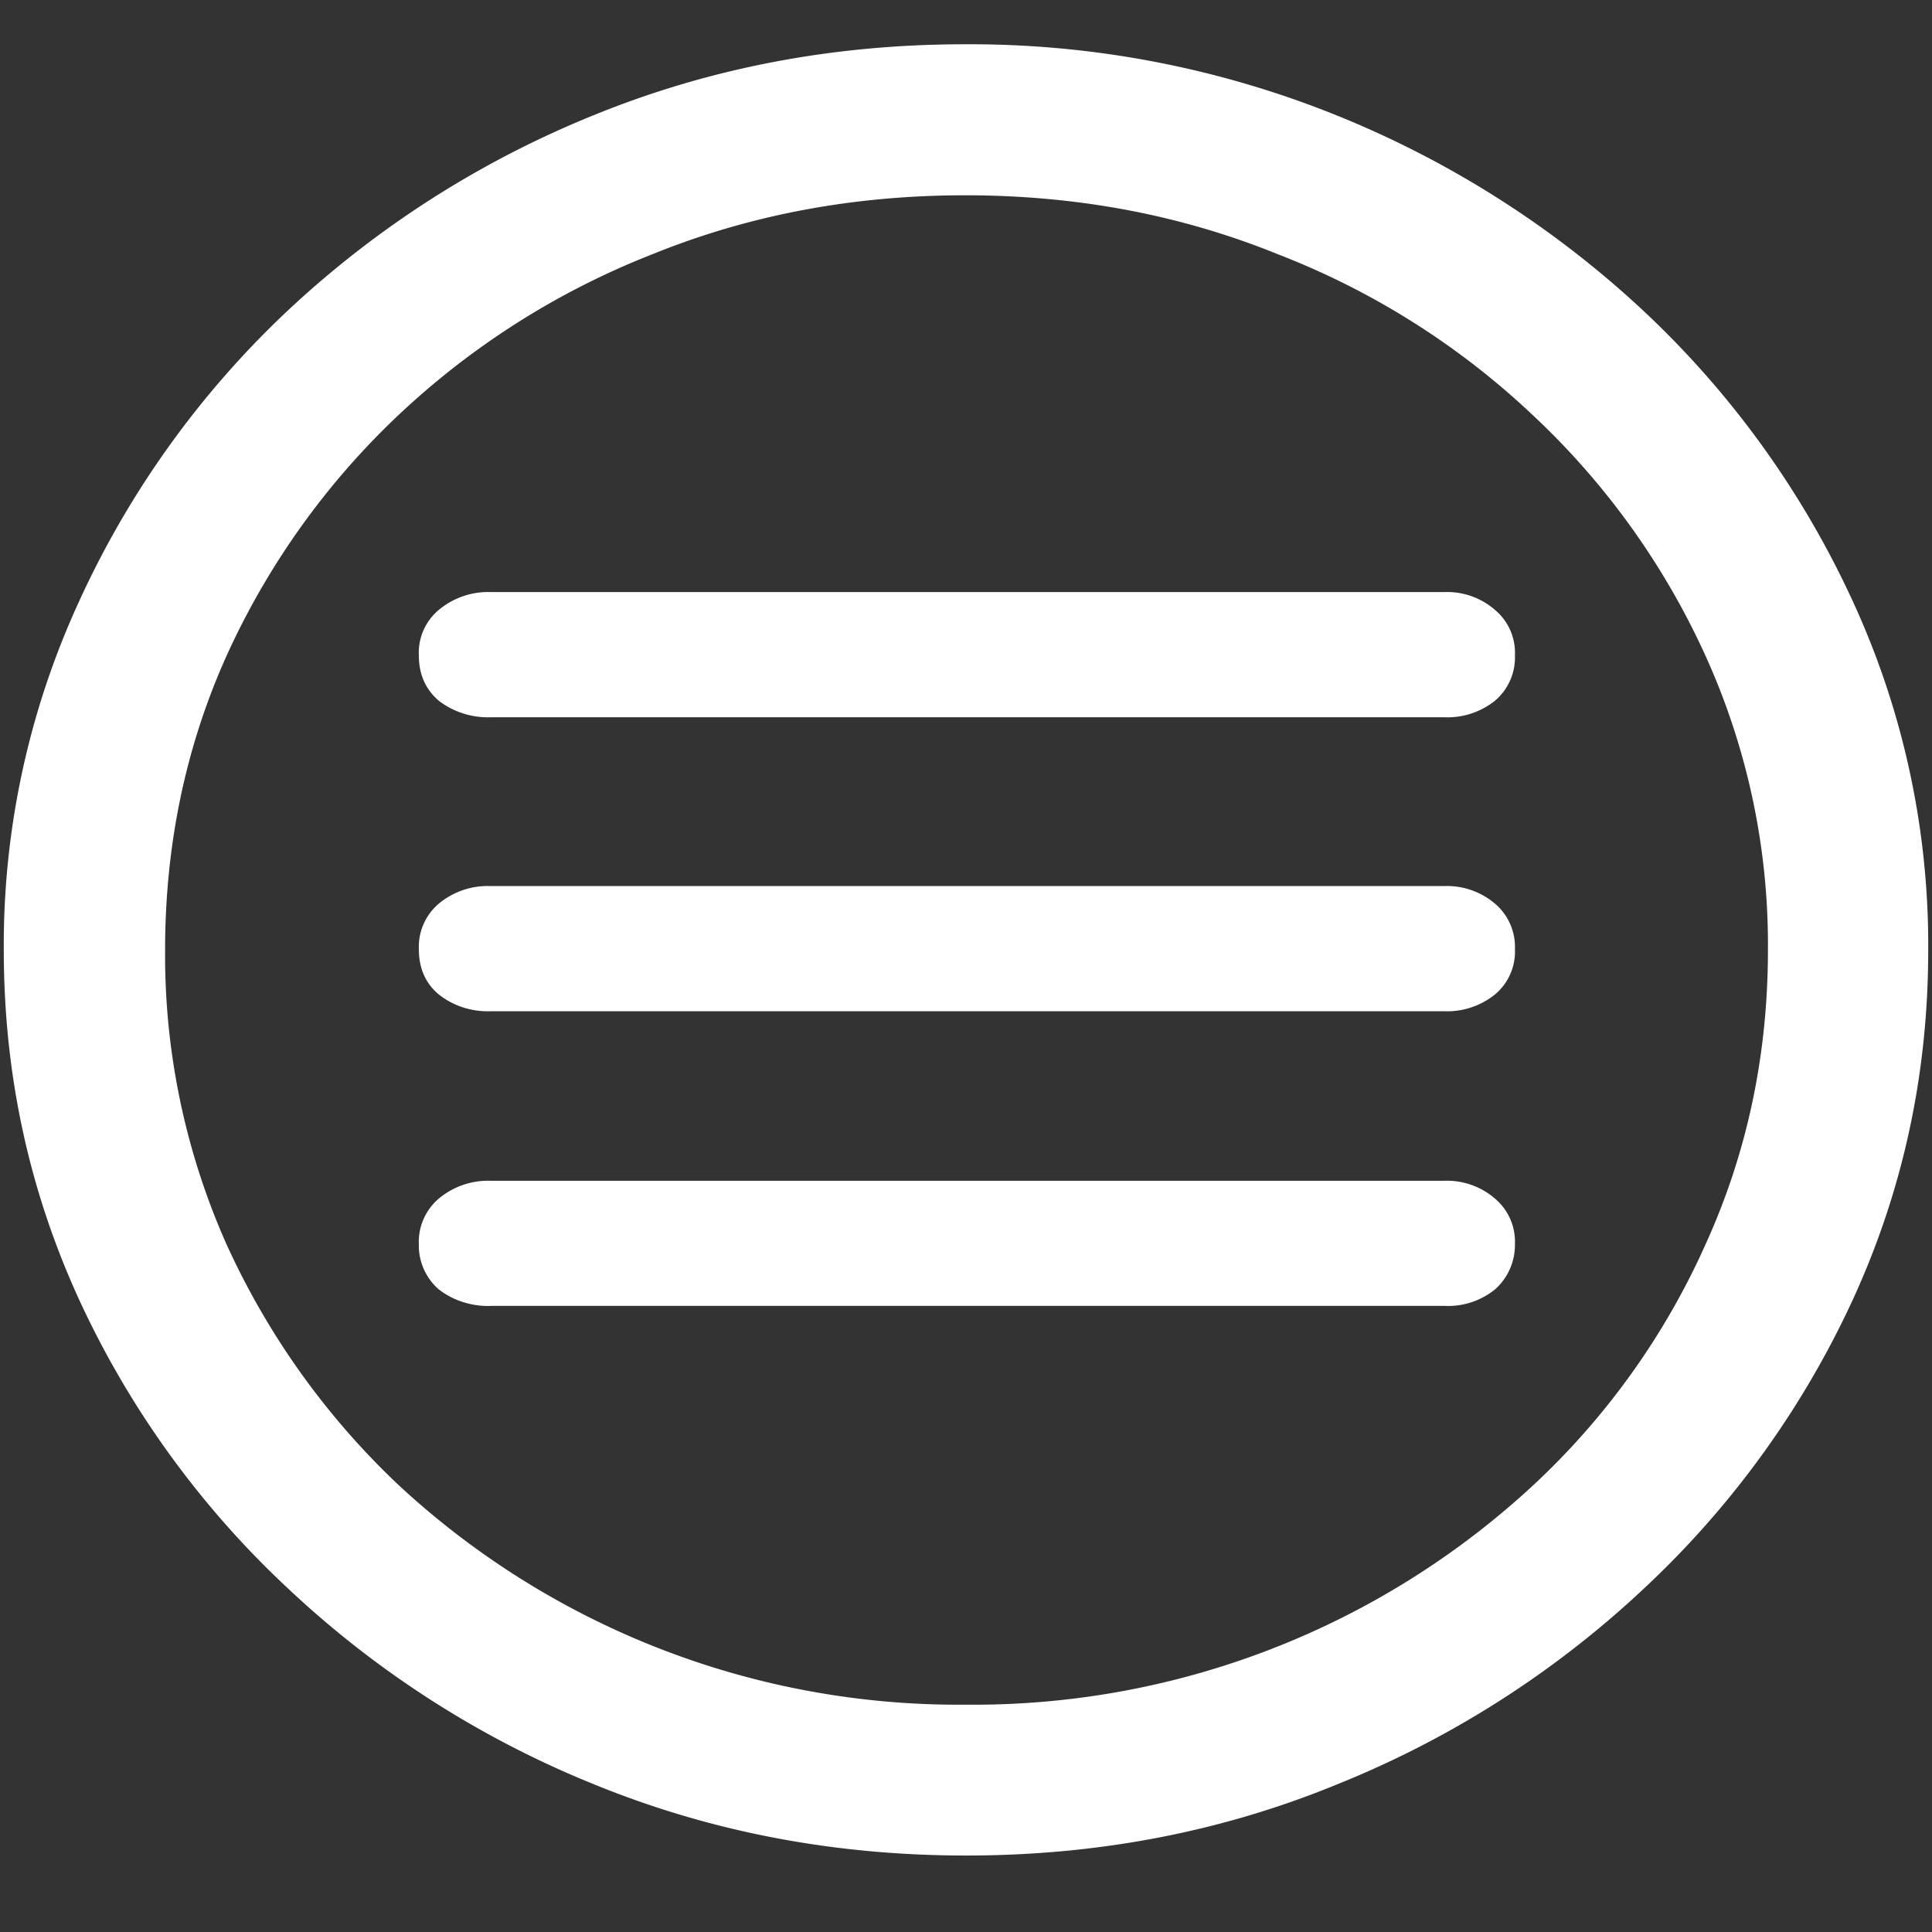 <svg xmlns="http://www.w3.org/2000/svg" width="24" height="24"><rect width="100%" height="100%" fill="#333333" stroke="none"/><path style="stroke:none;fill-rule:nonzero;fill:#fff;fill-opacity:1" d="M12 23.05c1.633 0 3.168-.292 4.605-.882a12.22 12.22 0 0 0 3.82-2.438 11.467 11.467 0 0 0 2.59-3.582c.626-1.363.938-2.808.938-4.347a10.2 10.2 0 0 0-.937-4.332 11.53 11.53 0 0 0-2.59-3.598 12.361 12.361 0 0 0-3.82-2.437A12.166 12.166 0 0 0 11.987.55c-1.633 0-3.172.293-4.617.883A12.307 12.307 0 0 0 3.562 3.87 11.523 11.523 0 0 0 .985 7.465 10.2 10.2 0 0 0 .047 11.8c0 1.539.312 2.984.937 4.347a11.467 11.467 0 0 0 2.59 3.582 12.236 12.236 0 0 0 3.809 2.438c1.445.59 2.984.883 4.617.883Zm0-1.874a10.222 10.222 0 0 1-7.055-2.734 9.548 9.548 0 0 1-2.133-2.989 8.83 8.83 0 0 1-.761-3.652c0-1.301.254-2.52.761-3.649A9.52 9.52 0 0 1 4.946 5.16 9.82 9.82 0 0 1 8.11 3.156c1.204-.488 2.496-.73 3.88-.73 1.382 0 2.675.242 3.878.73a9.701 9.701 0 0 1 3.176 2.004 9.432 9.432 0 0 1 2.145 2.992 8.685 8.685 0 0 1 .773 3.649c0 1.3-.258 2.52-.773 3.652a9.22 9.22 0 0 1-2.133 2.988A10.222 10.222 0 0 1 12 21.176ZM6.094 8.91H17.94a.944.944 0 0 0 .633-.207.704.704 0 0 0 .246-.562.693.693 0 0 0-.246-.563.905.905 0 0 0-.633-.223H6.094a.954.954 0 0 0-.645.223.693.693 0 0 0-.246.563c0 .234.082.421.246.562.18.14.41.215.645.207Zm0 3.652H17.94a.947.947 0 0 0 .633-.21.693.693 0 0 0 .246-.563.704.704 0 0 0-.246-.562.92.92 0 0 0-.633-.22H6.094a.95.95 0 0 0-.645.22.704.704 0 0 0-.246.562c0 .238.082.426.246.563.18.144.41.218.645.21Zm0 3.66H17.94a.924.924 0 0 0 .633-.206.736.736 0 0 0 .246-.563.698.698 0 0 0-.246-.562.912.912 0 0 0-.633-.223H6.094a.954.954 0 0 0-.645.223.704.704 0 0 0-.246.562.723.723 0 0 0 .246.563c.18.14.41.214.645.207Zm0 0"/></svg>